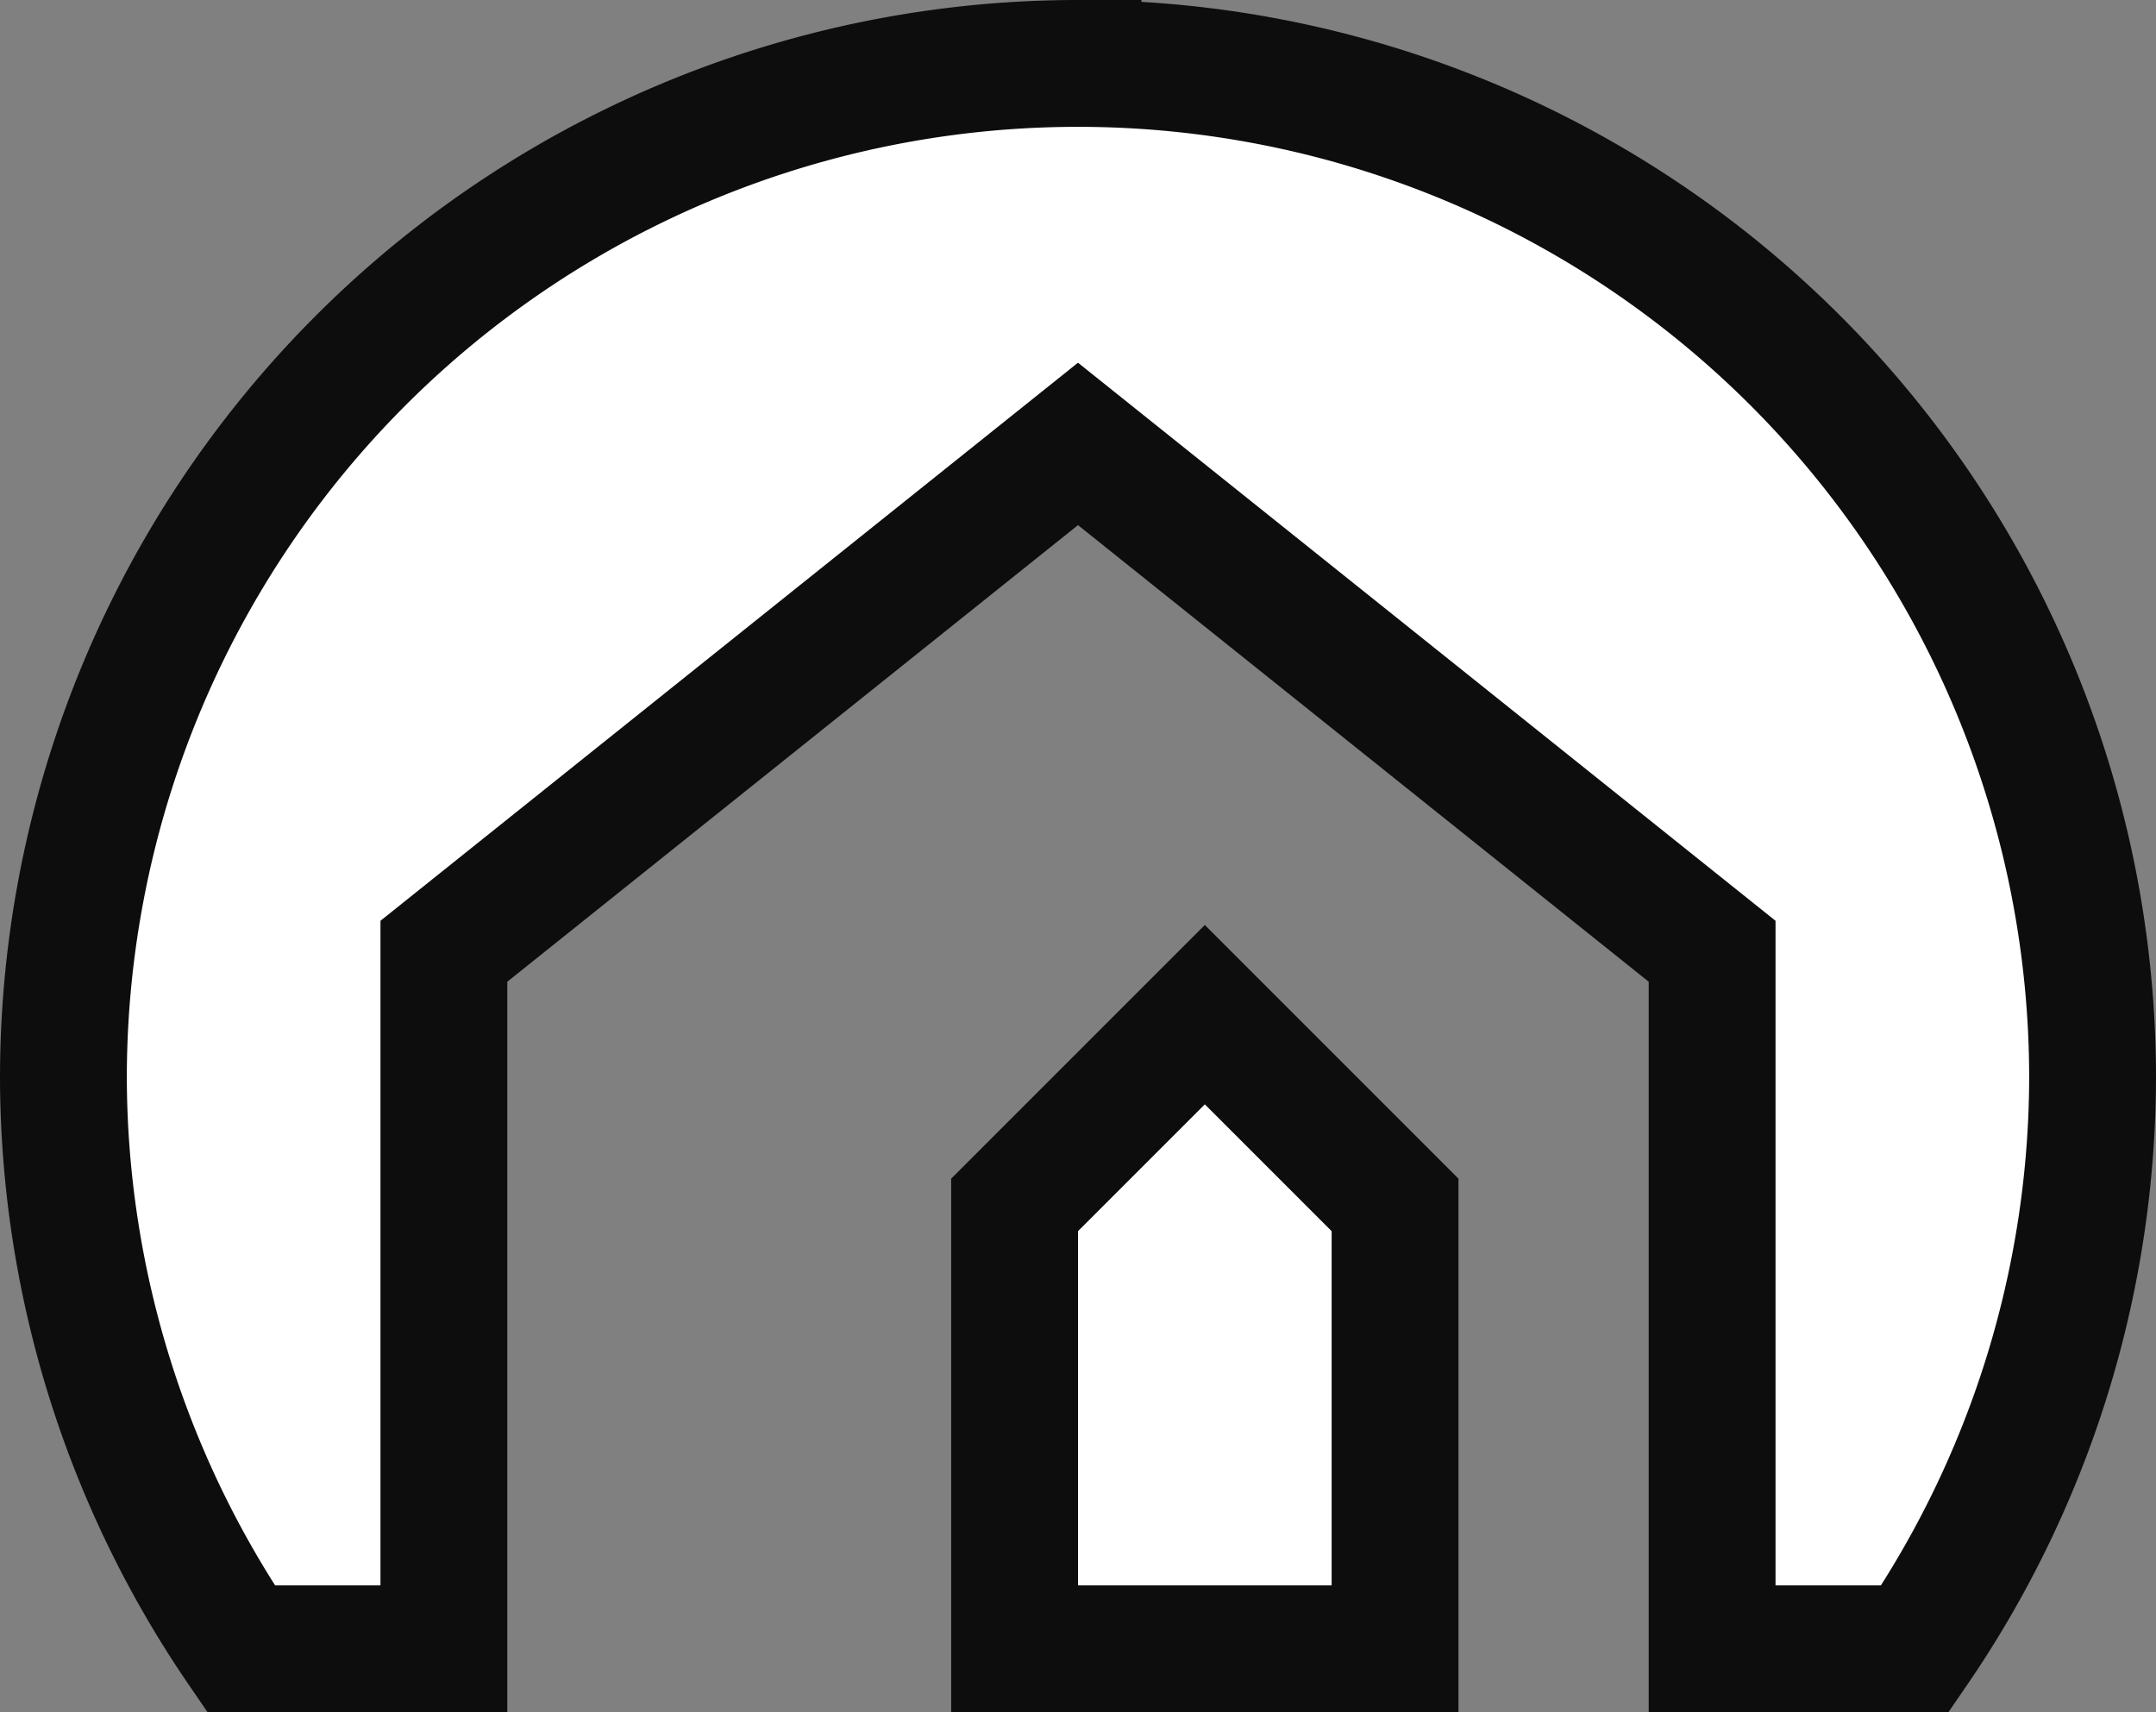 <?xml version="1.0" encoding="UTF-8" standalone="no"?>
<!-- Created with Inkscape (http://www.inkscape.org/) -->

<svg
   width="34"
   height="27"
   viewBox="0 0 34 27"
   version="1.1"
   id="svg1"
   xml:space="preserve"
   inkscape:version="1.4-beta (62f545b, 2024-04-22)"
   sodipodi:docname="home.svg"
   xmlns:inkscape="http://www.inkscape.org/namespaces/inkscape"
   xmlns:sodipodi="http://sodipodi.sourceforge.net/DTD/sodipodi-0.dtd"
   xmlns="http://www.w3.org/2000/svg"
   xmlns:svg="http://www.w3.org/2000/svg"
   xmlns:rdf="http://www.w3.org/1999/02/22-rdf-syntax-ns#"
   xmlns:cc="http://creativecommons.org/ns#"
   xmlns:dc="http://purl.org/dc/elements/1.1/"><rect x="0" y="0" width="34" height="27" fill="#808080" stroke="none"/><defs
     id="defs1" /><sodipodi:namedview
     id="base"
     pagecolor="#733e3e"
     bordercolor="#000000"
     borderopacity="0.3"
     inkscape:pageopacity="0.0"
     inkscape:pageshadow="2"
     inkscape:zoom="12.607254"
     inkscape:cx="13.920557"
     inkscape:cy="18.203806"
     inkscape:document-units="px"
     inkscape:showpageshadow="2"
     inkscape:pagecheckerboard="true"
     inkscape:deskcolor="#d1d1d1"
     showborder="false"
     inkscape:window-width="1825"
     inkscape:window-height="1388"
     inkscape:window-x="0"
     inkscape:window-y="0"
     inkscape:window-maximized="1"
     inkscape:current-layer="g60"
     showgrid="true"><inkscape:grid
       id="grid1"
       units="px"
       originx="0"
       originy="0"
       spacingx="1"
       spacingy="1"
       empcolor="#0099e5"
       empopacity="0.302"
       color="#0099e5"
       opacity="0.149"
       empspacing="5"
       enabled="true"
       visible="false"
       snapvisiblegridlinesonly="false"
       dotted="false" /><inkscape:grid
       id="grid2"
       units="px"
       originx="0"
       originy="0"
       spacingx="2"
       spacingy="2"
       empcolor="#005fe5"
       empopacity="0.302"
       color="#0060e5"
       opacity="0.149"
       empspacing="5"
       enabled="true"
       visible="true"
       snapvisiblegridlinesonly="false" /></sodipodi:namedview><g
     id="g60"
     inkscape:label="home"
     style="display:inline;fill:#8dff33;fill-opacity:1"
     transform="translate(-407,-330)"><path
       id="path60"
       style="display:inline;fill:#ffffff;fill-opacity:1;stroke:#0d0d0d;stroke-width:2;stroke-linecap:butt;stroke-linejoin:miter;stroke-dasharray:none;stroke-opacity:1;paint-order:normal"
       d="m 423,356 h 6 v -7 l -3,-3 -3,3 z" /><path
       id="path61"
       style="display:inline;fill:#ffffff;fill-opacity:1;stroke:#0d0d0d;stroke-width:2;stroke-linecap:butt;stroke-linejoin:miter;stroke-dasharray:none;stroke-opacity:1;paint-order:normal"
       d="m 424,331 a 16,16 0 0 0 -16,16 16,16 0 0 0 2.801,9 H 414 v -11 l 10,-8 10,8 v 11 h 3.199 A 16,16 0 0 0 440,347 16,16 0 0 0 424,331 Z" /></g></svg>

